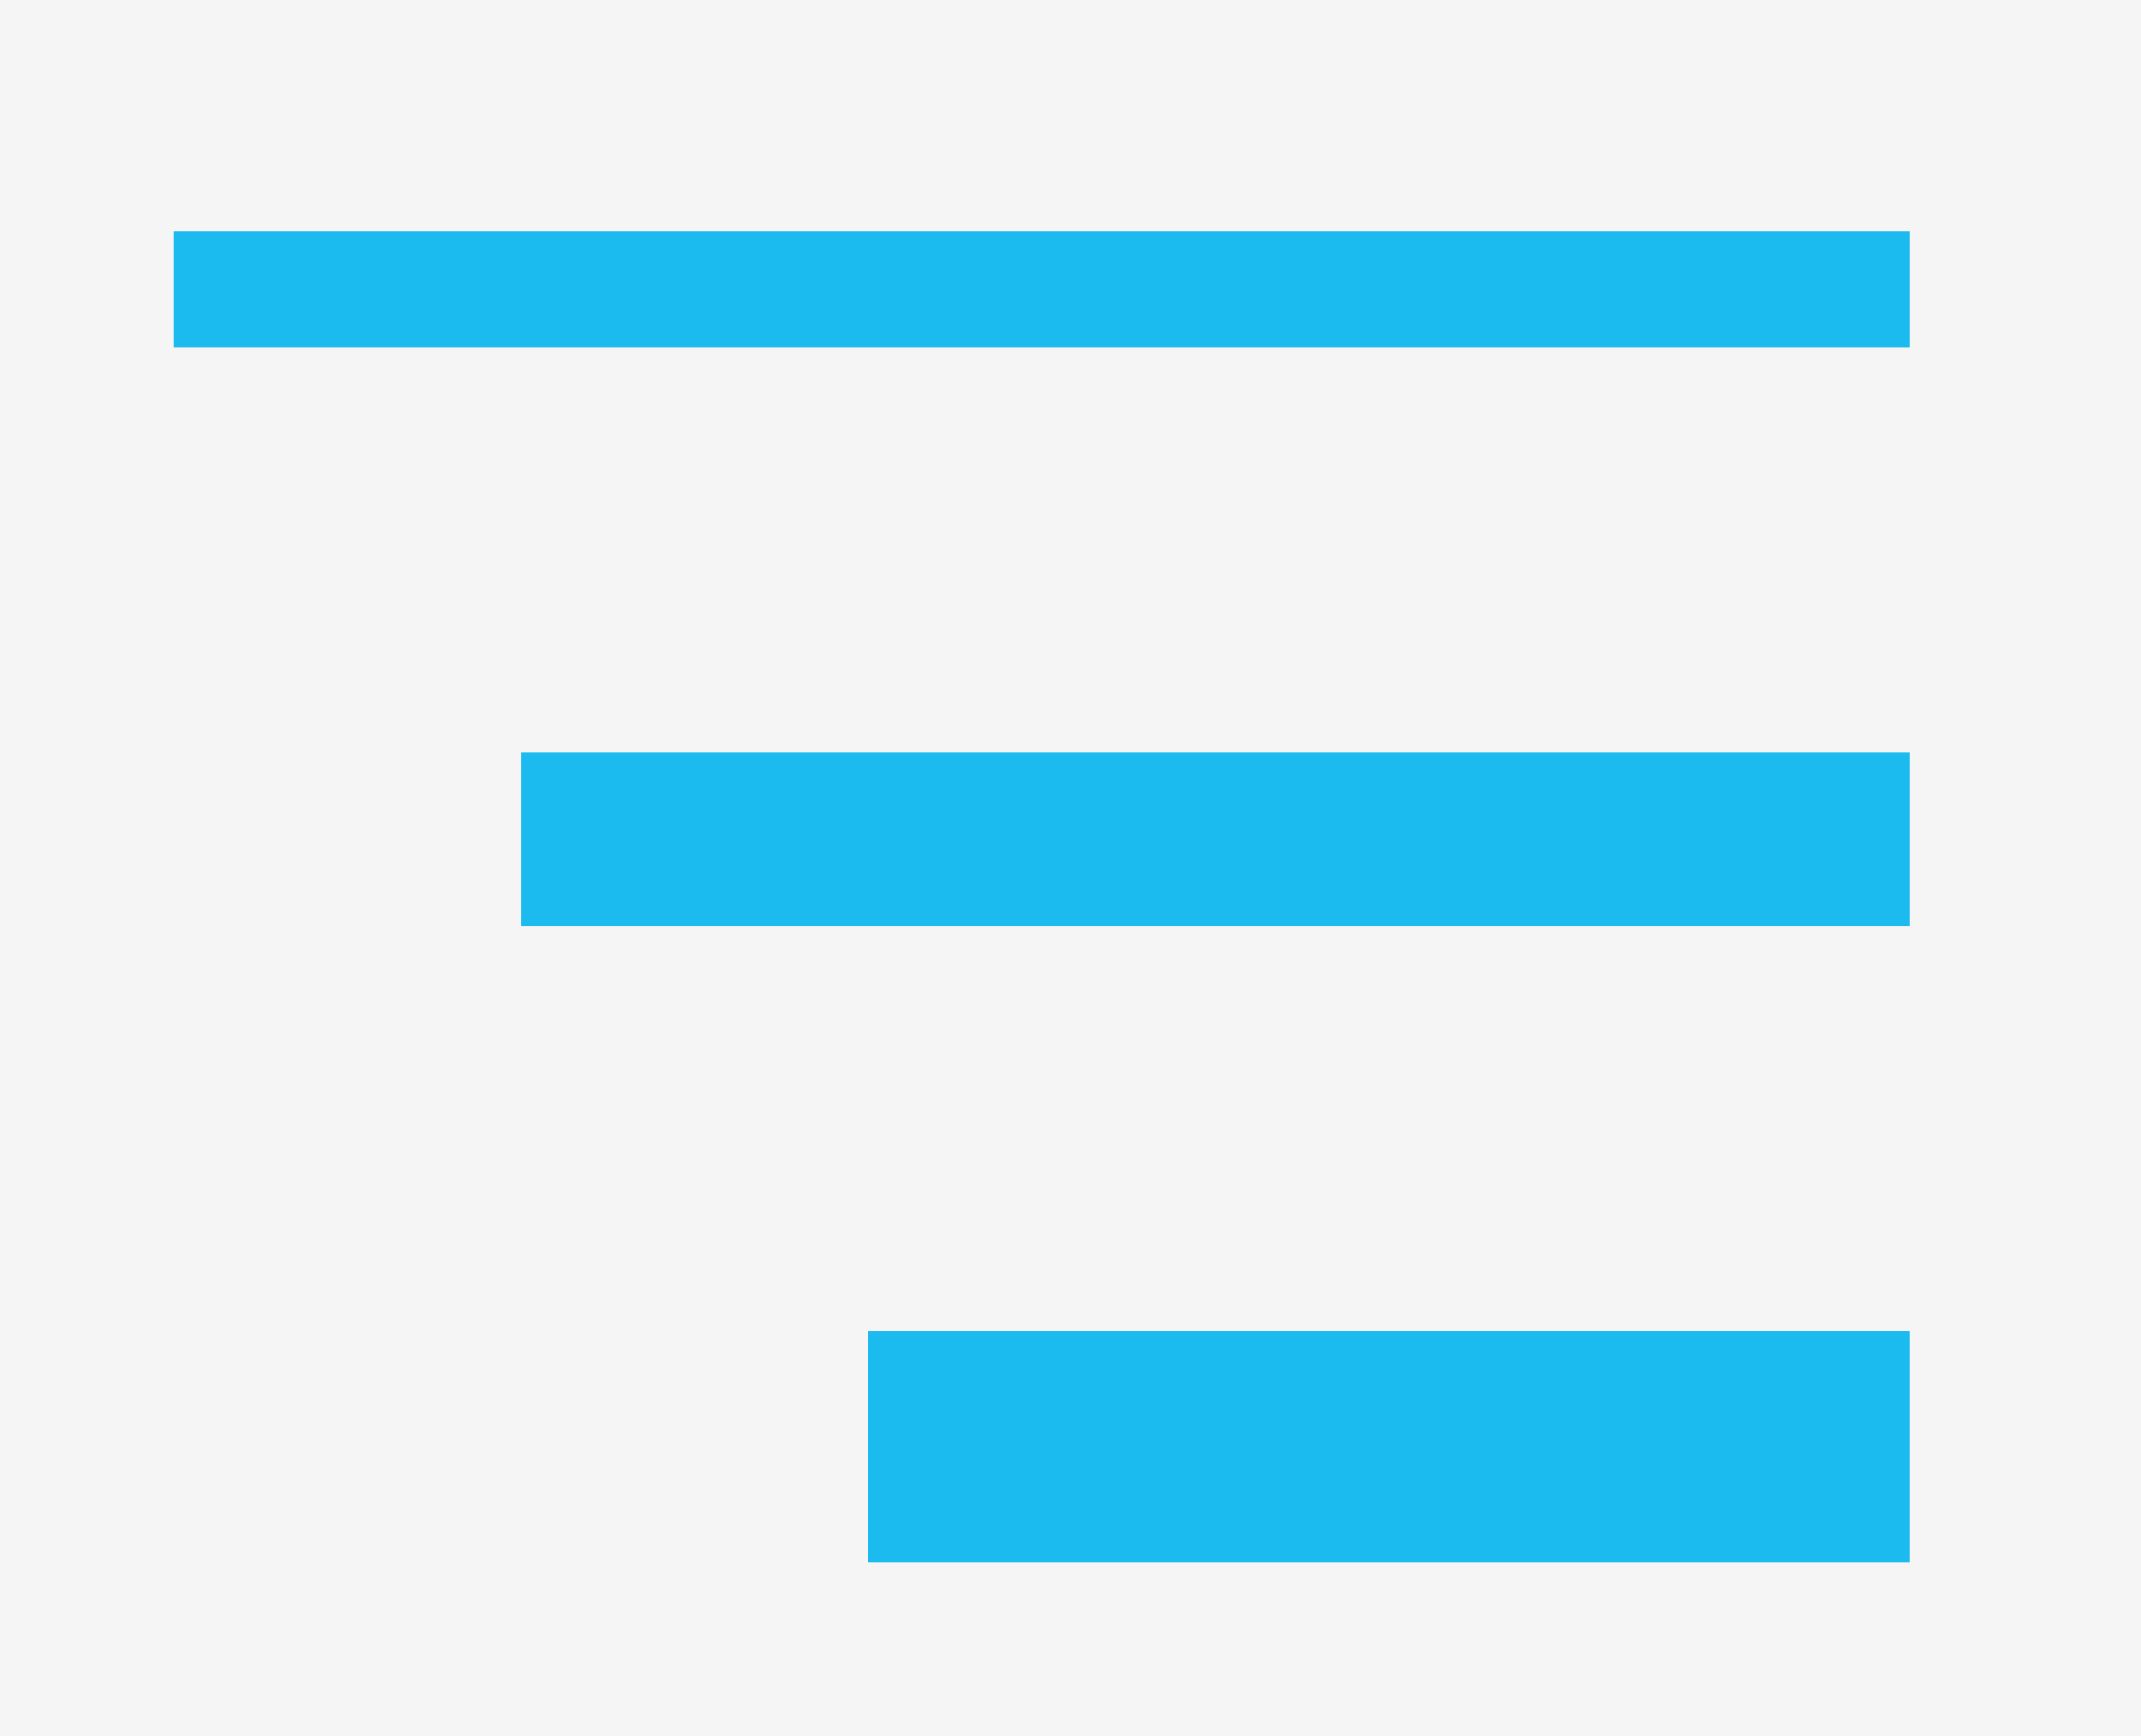 <svg width="37" height="30" viewBox="0 0 37 30" fill="none" xmlns="http://www.w3.org/2000/svg">
<rect width="37" height="30" fill="#F5F5F5"/>
<rect x="3" y="4" width="30" height="2" fill="#1BBBEF"/>
<rect x="9" y="13" width="24" height="3" fill="#1BBBEF"/>
<rect x="15" y="23" width="18" height="4" fill="#1BBBEF"/>
</svg>
